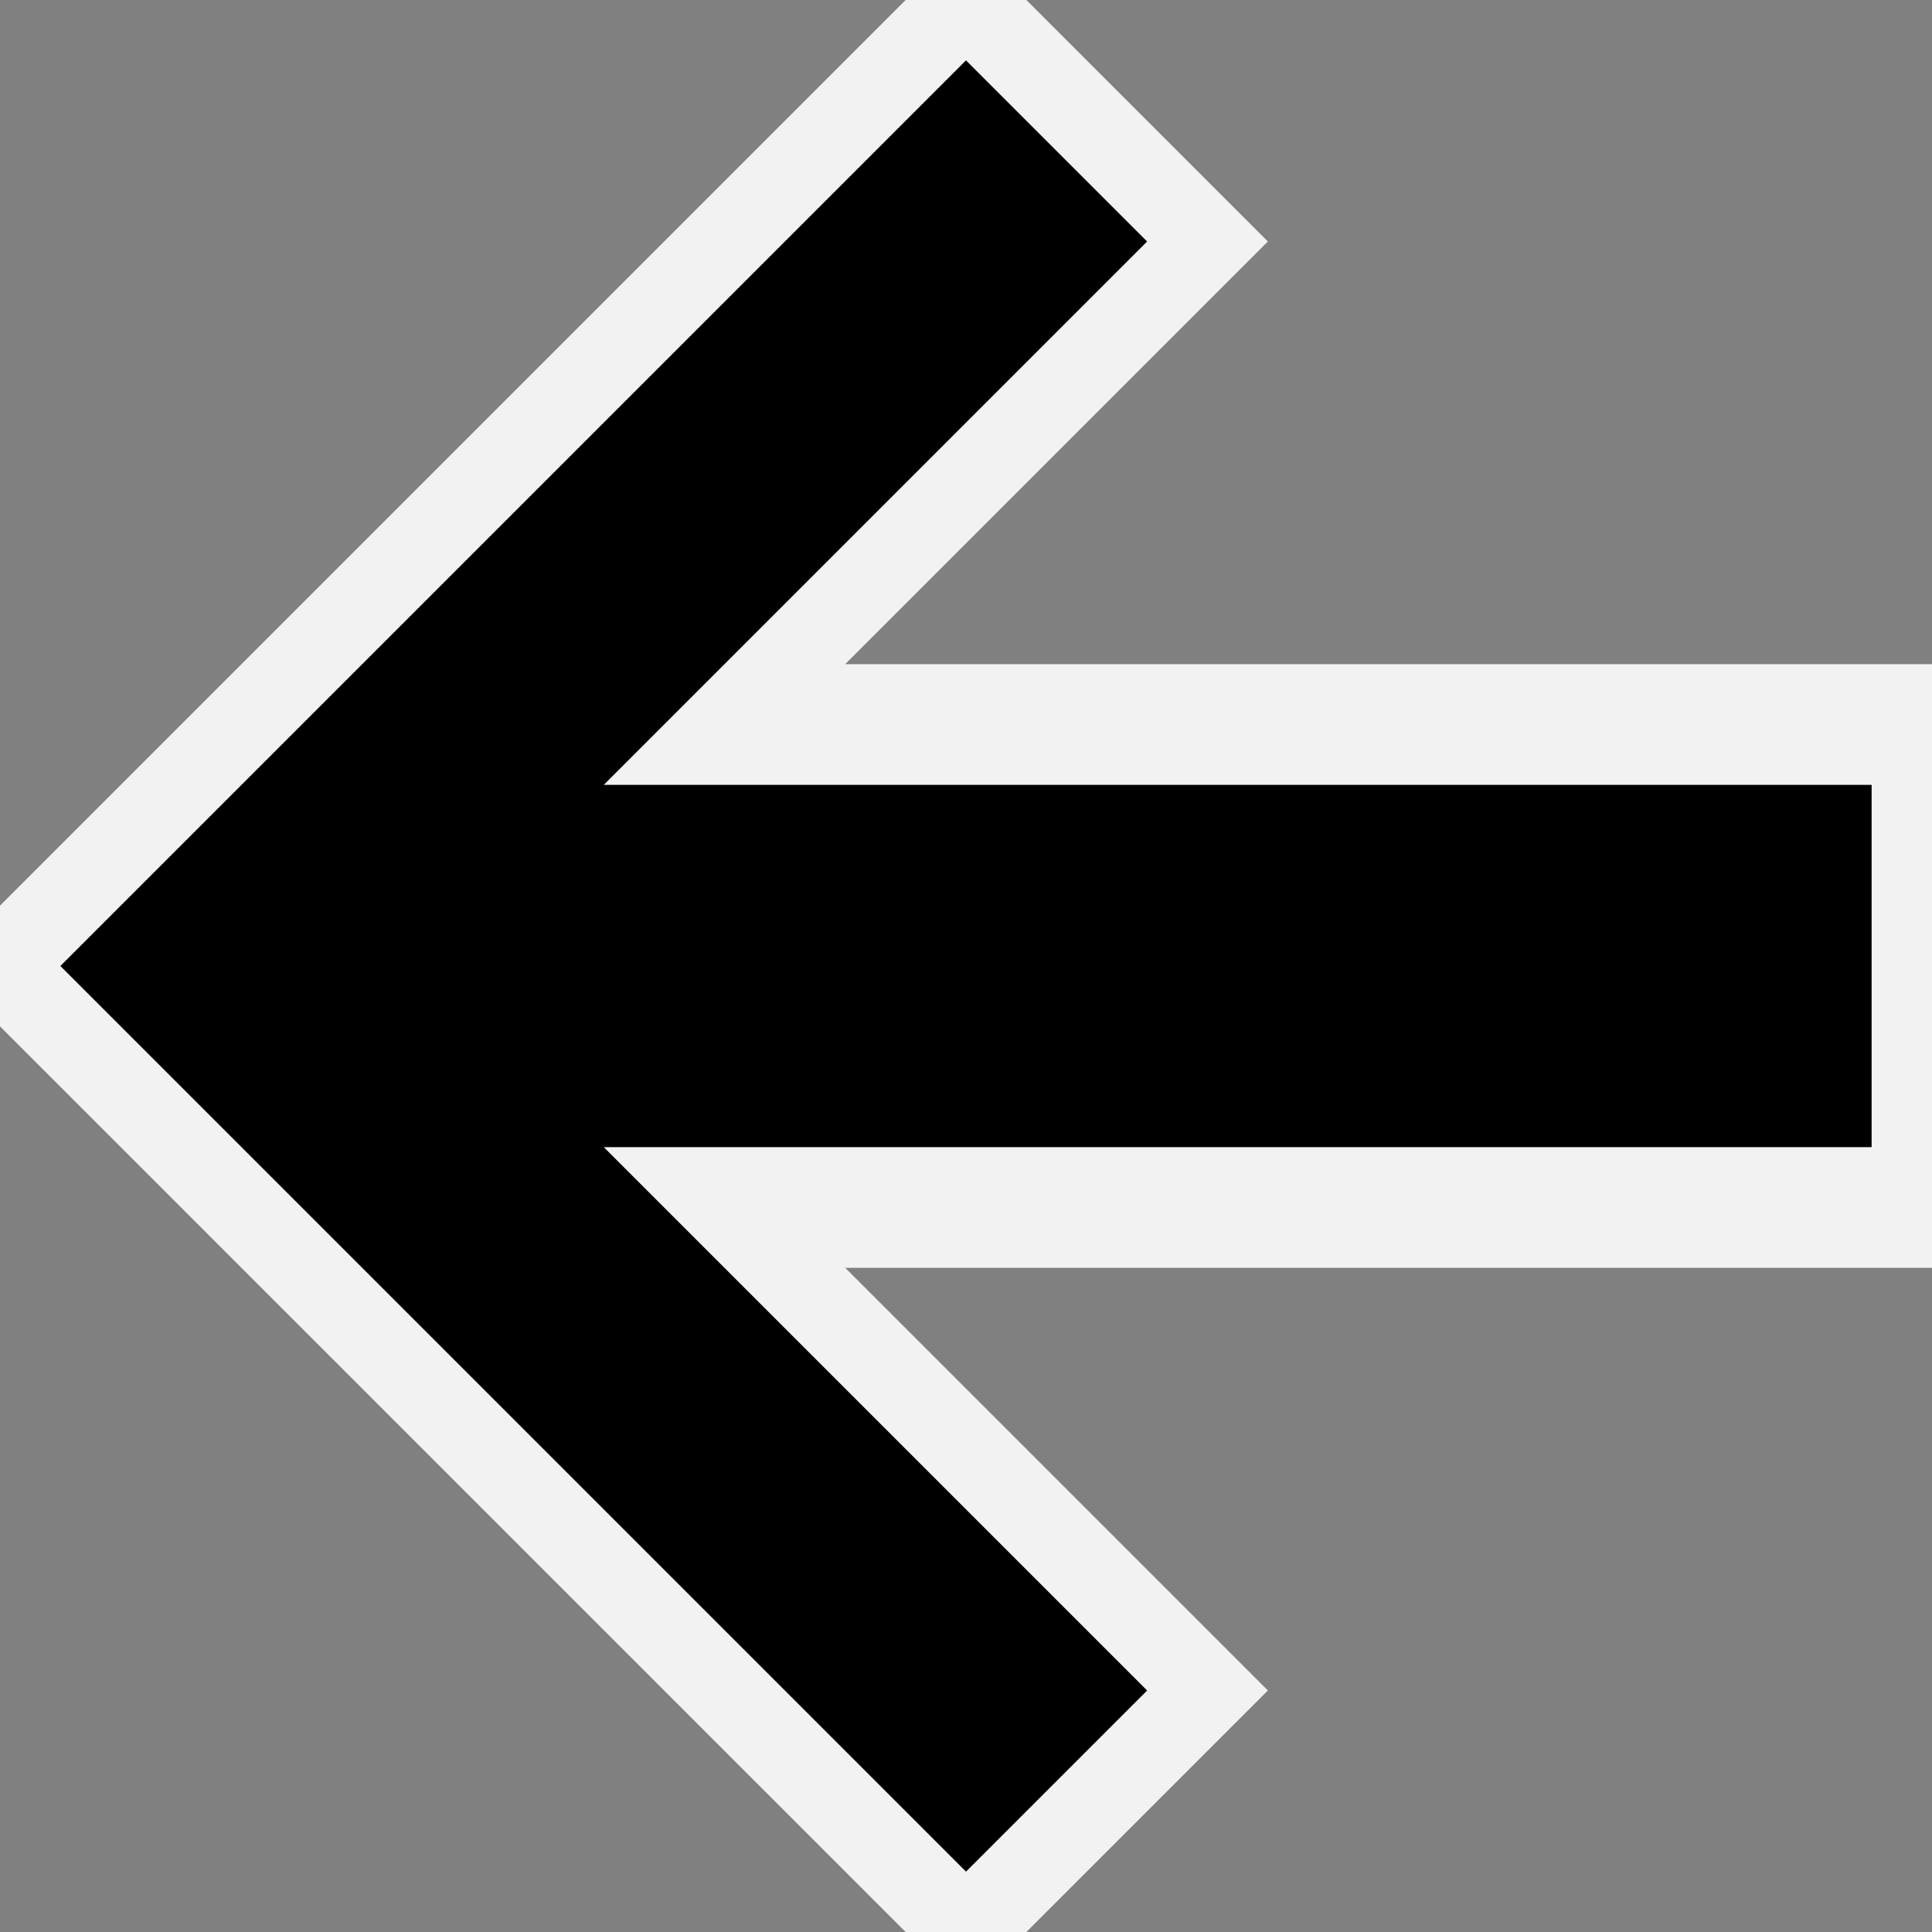 <?xml version="1.0" encoding="UTF-8"?>
<svg xmlns="http://www.w3.org/2000/svg" width="160" height="160" viewBox="0 0 160 160">
<rect x="0" y="0" width="160" height="160" fill="#808080" stroke="none"/>
<path id="bg" style="fill:#f2f2f2;stroke:none" d="M -5,80 80,-5 105,20 70,55 h 95 v 50 H 70 l 35,35 -25,25 z" />
<path id="fg" style="fill:#000000;stroke:none" d="M 5,80 80,5 95,20 50,65 H 155 V 95 H 50 l 45,45 -15,15 z" />
</svg>
